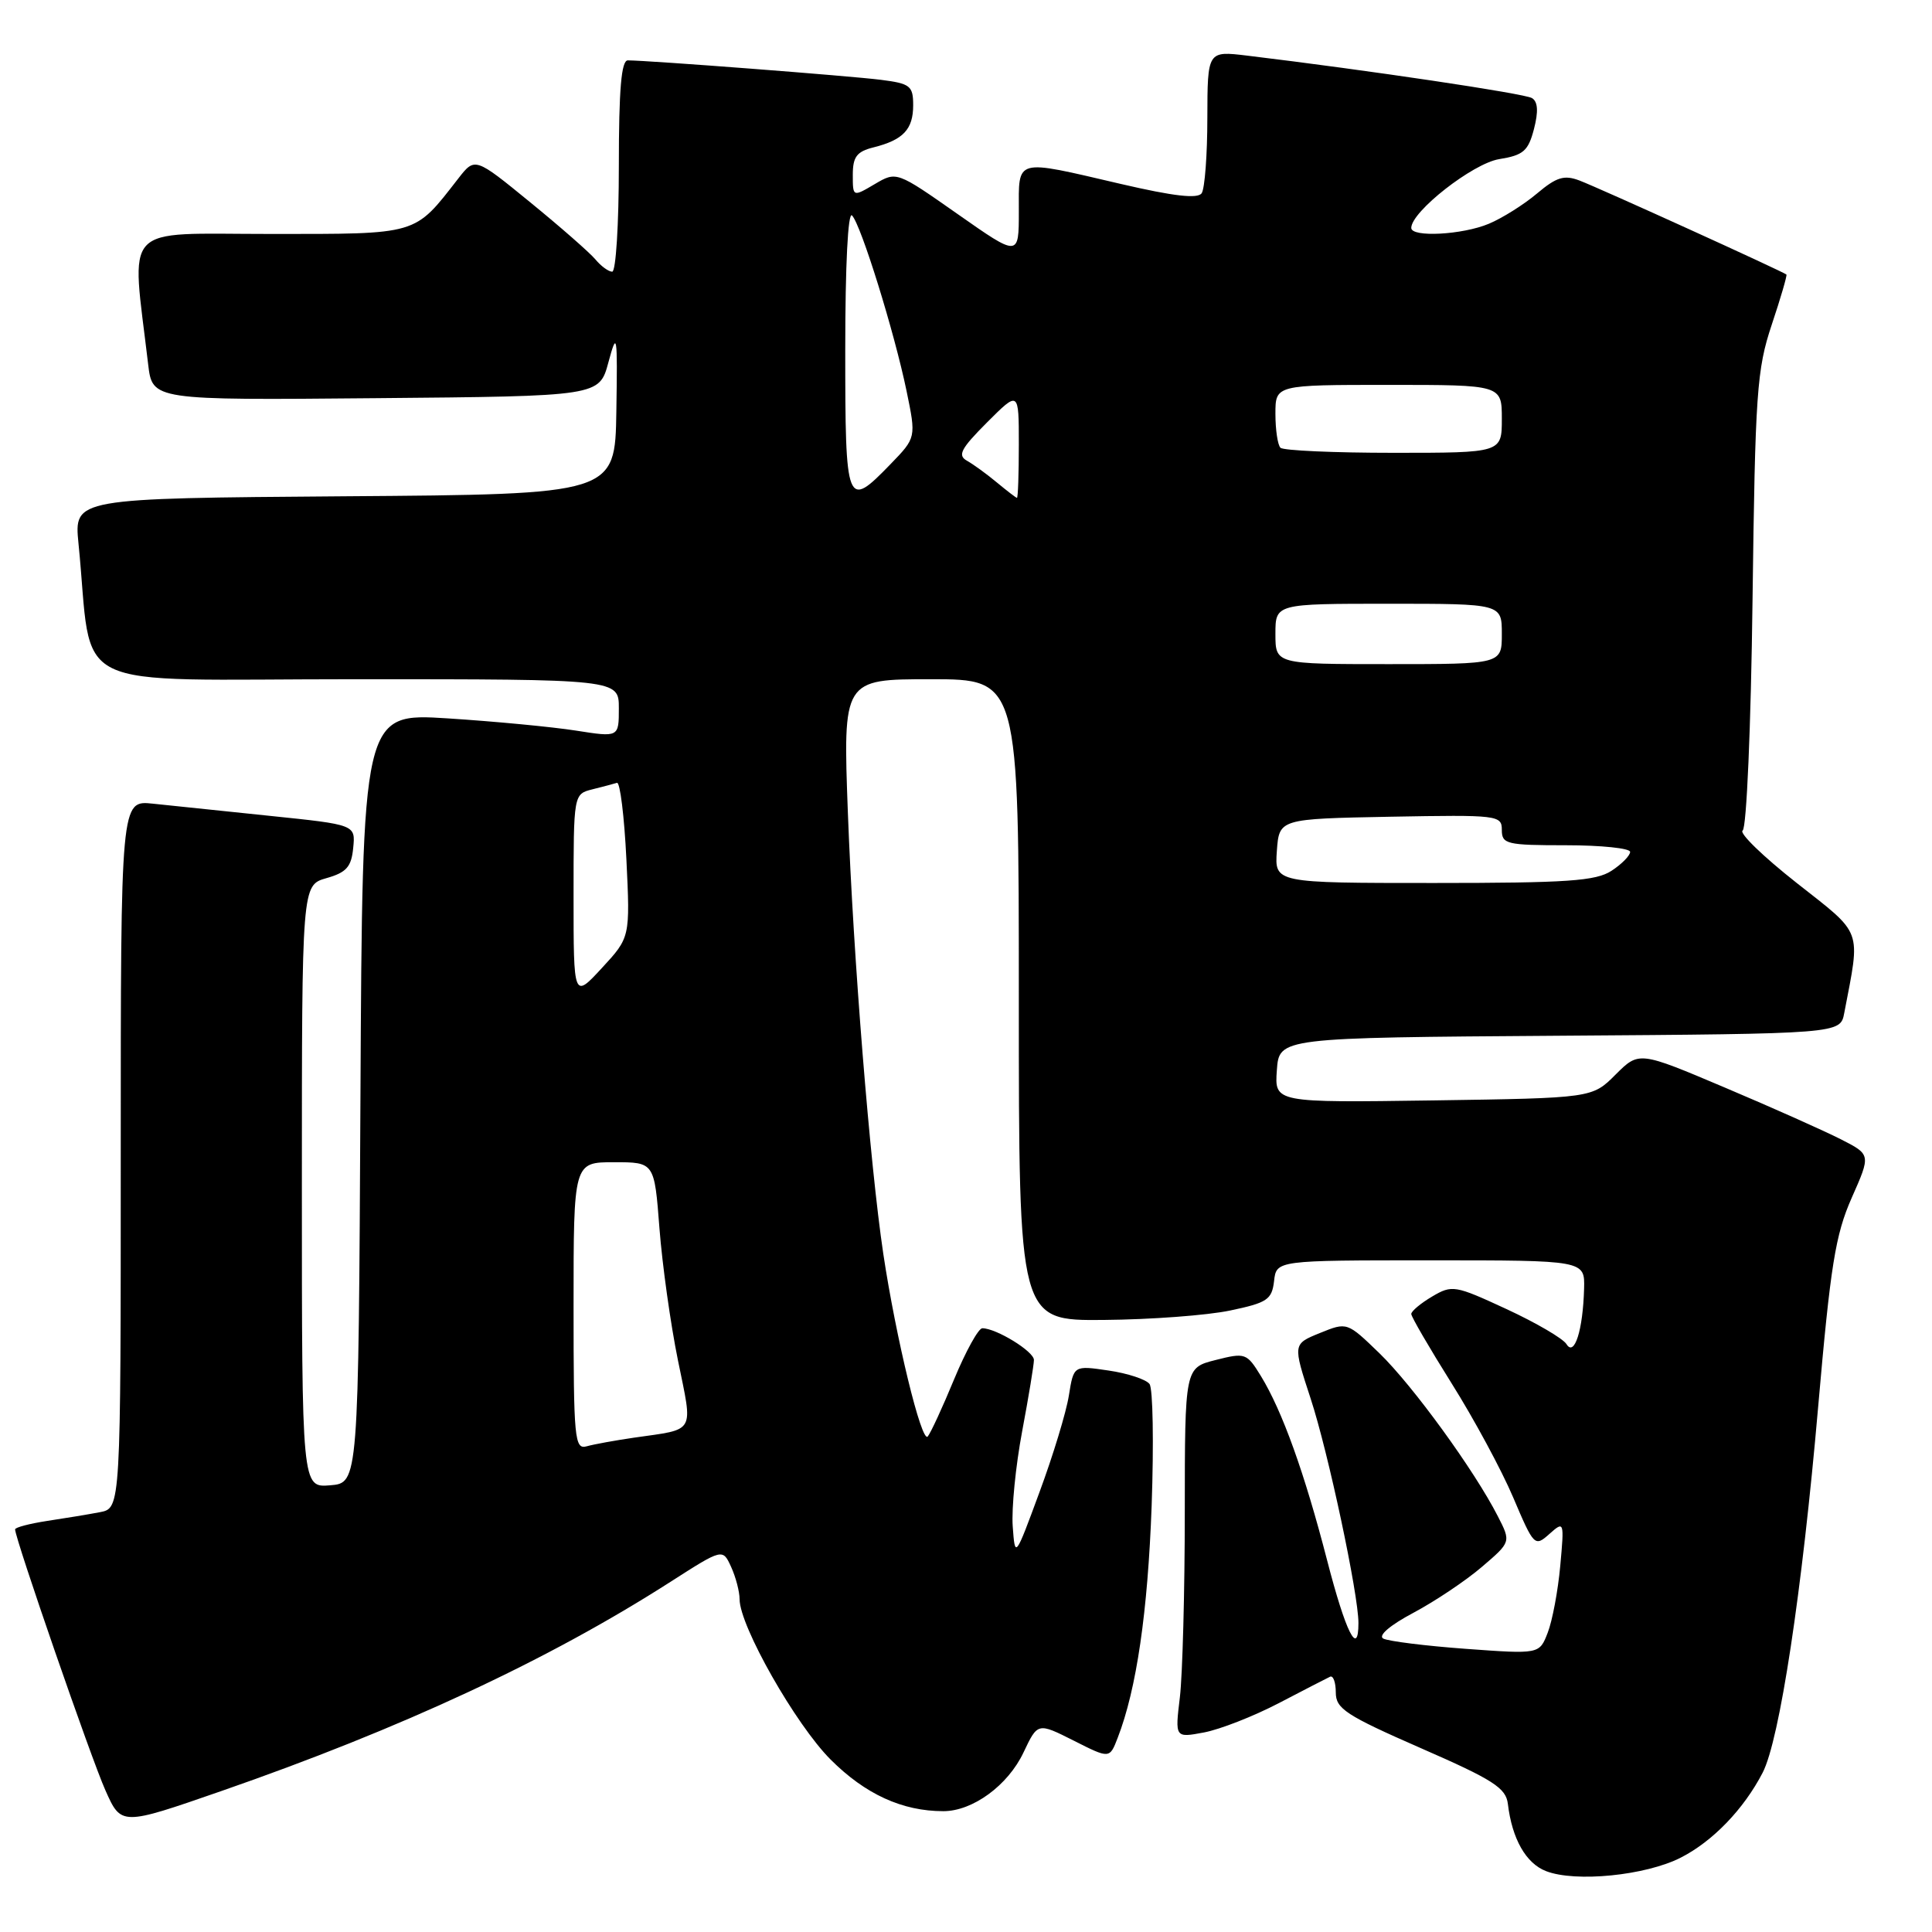 <?xml version="1.0" encoding="UTF-8" standalone="no"?>
<!DOCTYPE svg PUBLIC "-//W3C//DTD SVG 1.1//EN" "http://www.w3.org/Graphics/SVG/1.1/DTD/svg11.dtd" >
<svg xmlns="http://www.w3.org/2000/svg" xmlns:xlink="http://www.w3.org/1999/xlink" version="1.1" viewBox="0 0 256 256">
 <g >
 <path fill="currentColor"
d=" M 222.70 246.15 C 226.95 243.99 231.06 239.72 233.56 234.89 C 235.81 230.54 238.78 210.98 240.91 186.47 C 242.55 167.65 243.20 163.61 245.36 158.72 C 247.90 152.99 247.90 152.99 243.94 150.97 C 241.76 149.86 234.85 146.77 228.58 144.12 C 217.18 139.29 217.18 139.29 214.07 142.39 C 210.97 145.50 210.97 145.50 189.92 145.81 C 168.88 146.11 168.88 146.11 169.19 141.81 C 169.50 137.50 169.50 137.50 206.67 137.24 C 243.85 136.98 243.85 136.98 244.37 134.24 C 246.54 122.90 246.93 123.97 238.05 116.98 C 233.62 113.49 230.40 110.37 230.91 110.05 C 231.43 109.73 232.01 96.36 232.22 79.49 C 232.57 52.04 232.79 48.95 234.76 43.04 C 235.95 39.49 236.82 36.49 236.71 36.38 C 236.35 36.02 211.88 24.90 209.29 23.92 C 207.26 23.15 206.25 23.46 203.66 25.64 C 201.92 27.11 199.05 28.91 197.28 29.65 C 193.78 31.12 187.00 31.48 187.00 30.20 C 187.00 28.04 195.15 21.66 198.63 21.09 C 201.86 20.57 202.50 20.01 203.26 17.09 C 203.86 14.77 203.78 13.48 203.00 13.00 C 202.02 12.39 181.31 9.31 165.25 7.37 C 160.00 6.74 160.00 6.74 159.98 15.62 C 159.98 20.50 159.64 24.99 159.23 25.60 C 158.72 26.37 155.55 26.01 148.50 24.37 C 134.32 21.07 135.00 20.89 135.00 28.02 C 135.00 34.05 135.00 34.05 126.90 28.37 C 118.80 22.69 118.80 22.69 115.90 24.40 C 113.00 26.11 113.00 26.11 113.00 23.16 C 113.00 20.78 113.53 20.08 115.74 19.53 C 119.69 18.54 121.00 17.14 121.00 13.94 C 121.00 11.38 120.61 11.07 116.75 10.58 C 112.80 10.07 85.86 8.00 83.19 8.00 C 82.33 8.00 82.00 11.82 82.00 22.00 C 82.00 29.70 81.61 36.00 81.12 36.00 C 80.64 36.00 79.64 35.27 78.91 34.39 C 78.17 33.50 74.28 30.09 70.25 26.80 C 62.93 20.82 62.93 20.82 60.72 23.66 C 54.83 31.22 55.58 31.00 35.76 31.00 C 15.84 31.00 17.40 29.33 19.63 48.26 C 20.19 53.03 20.19 53.03 49.80 52.76 C 79.41 52.50 79.41 52.50 80.62 48.00 C 81.76 43.79 81.83 44.22 81.67 54.50 C 81.50 65.50 81.50 65.50 45.65 65.76 C 9.81 66.03 9.81 66.03 10.40 72.01 C 12.41 92.12 8.08 90.00 47.10 90.00 C 82.00 90.00 82.00 90.00 82.00 93.85 C 82.00 97.70 82.00 97.70 76.33 96.81 C 73.22 96.32 65.57 95.59 59.34 95.19 C 48.02 94.47 48.02 94.47 47.76 145.48 C 47.50 196.50 47.50 196.50 43.75 196.81 C 40.00 197.12 40.00 197.12 40.00 157.21 C 40.00 117.29 40.00 117.29 43.25 116.36 C 45.90 115.61 46.56 114.87 46.80 112.36 C 47.11 109.28 47.11 109.28 35.80 108.11 C 29.59 107.47 22.59 106.74 20.25 106.49 C 16.00 106.04 16.00 106.04 16.00 152.94 C 16.00 199.84 16.00 199.84 13.25 200.37 C 11.74 200.66 8.59 201.18 6.25 201.53 C 3.91 201.89 2.00 202.39 2.00 202.65 C 2.00 203.87 12.09 233.04 13.96 237.21 C 16.06 241.93 16.06 241.93 29.28 237.34 C 53.23 229.02 72.68 219.96 88.86 209.59 C 95.76 205.17 95.76 205.17 96.88 207.63 C 97.50 208.99 98.00 210.91 98.00 211.91 C 98.00 215.44 105.43 228.52 110.06 233.15 C 114.65 237.74 119.55 239.99 125.00 239.99 C 128.89 239.99 133.56 236.57 135.62 232.21 C 137.50 228.24 137.50 228.24 142.27 230.64 C 147.03 233.05 147.03 233.05 148.10 230.27 C 150.60 223.83 152.09 213.57 152.60 199.50 C 152.89 191.25 152.77 184.00 152.32 183.39 C 151.87 182.78 149.42 181.97 146.88 181.60 C 142.27 180.92 142.27 180.92 141.63 184.92 C 141.28 187.13 139.53 192.88 137.74 197.71 C 134.50 206.50 134.50 206.50 134.19 202.24 C 134.02 199.89 134.58 194.23 135.44 189.66 C 136.30 185.09 137.00 180.83 137.00 180.20 C 137.00 179.07 132.00 176.00 130.16 176.00 C 129.65 176.00 127.97 179.04 126.43 182.75 C 124.90 186.46 123.32 189.88 122.93 190.34 C 122.12 191.30 118.71 177.25 117.04 166.13 C 115.27 154.25 113.07 126.90 112.35 107.75 C 111.69 90.00 111.69 90.00 123.34 90.00 C 135.00 90.00 135.00 90.00 135.00 132.50 C 135.00 175.00 135.00 175.00 146.25 174.90 C 152.44 174.85 159.97 174.29 163.00 173.65 C 167.92 172.62 168.53 172.21 168.82 169.75 C 169.13 167.00 169.13 167.00 189.57 167.00 C 210.00 167.00 210.00 167.00 209.90 170.75 C 209.75 176.25 208.62 179.82 207.57 178.11 C 207.11 177.36 203.53 175.27 199.62 173.46 C 192.79 170.30 192.42 170.23 189.76 171.80 C 188.24 172.70 187.00 173.74 187.00 174.11 C 187.00 174.48 189.41 178.62 192.35 183.31 C 195.30 188.00 198.97 194.80 200.51 198.43 C 203.25 204.88 203.36 204.99 205.30 203.26 C 207.26 201.52 207.28 201.57 206.74 207.50 C 206.44 210.80 205.69 214.78 205.08 216.34 C 203.98 219.19 203.98 219.19 194.24 218.48 C 188.88 218.09 183.96 217.47 183.29 217.12 C 182.57 216.73 184.18 215.35 187.29 213.70 C 190.16 212.17 194.24 209.44 196.36 207.62 C 200.22 204.32 200.22 204.32 198.47 200.91 C 195.38 194.85 187.21 183.61 182.80 179.33 C 178.50 175.17 178.50 175.17 174.90 176.63 C 171.30 178.09 171.30 178.09 173.66 185.30 C 175.99 192.38 180.00 211.24 180.00 215.05 C 180.00 219.66 178.31 216.28 175.85 206.75 C 172.85 195.14 169.91 186.96 167.08 182.34 C 165.20 179.28 165.01 179.21 161.07 180.21 C 157.00 181.24 157.00 181.24 156.99 200.37 C 156.99 210.89 156.69 221.93 156.34 224.89 C 155.69 230.28 155.69 230.28 159.53 229.56 C 161.65 229.16 166.10 227.42 169.44 225.68 C 172.77 223.94 175.84 222.36 176.25 222.17 C 176.66 221.99 177.00 222.93 177.00 224.27 C 177.00 226.41 178.34 227.29 188.25 231.63 C 197.87 235.83 199.54 236.91 199.80 239.02 C 200.35 243.65 202.19 246.90 204.85 247.93 C 208.75 249.45 218.05 248.52 222.70 246.15 Z  M 76.00 173.07 C 76.00 154.00 76.00 154.00 81.36 154.00 C 86.71 154.00 86.71 154.00 87.38 162.75 C 87.75 167.56 88.85 175.44 89.83 180.24 C 91.83 190.08 92.27 189.31 84.00 190.50 C 81.53 190.86 78.71 191.37 77.75 191.64 C 76.13 192.10 76.00 190.75 76.00 173.07 Z  M 76.00 118.77 C 76.00 105.22 76.00 105.22 78.50 104.59 C 79.87 104.25 81.33 103.86 81.75 103.73 C 82.16 103.60 82.72 108.16 83.00 113.85 C 83.50 124.21 83.50 124.21 79.75 128.27 C 76.00 132.33 76.00 132.33 76.00 118.77 Z  M 169.19 112.75 C 169.50 108.50 169.50 108.50 184.25 108.22 C 198.49 107.96 199.00 108.02 199.00 109.97 C 199.00 111.85 199.63 112.00 207.50 112.00 C 212.18 112.00 216.00 112.40 216.00 112.88 C 216.00 113.37 214.89 114.50 213.54 115.38 C 211.46 116.74 207.71 117.00 189.98 117.00 C 168.89 117.00 168.89 117.00 169.19 112.75 Z  M 169.00 84.00 C 169.00 80.00 169.00 80.00 184.00 80.00 C 199.00 80.00 199.00 80.00 199.00 84.00 C 199.00 88.00 199.00 88.00 184.00 88.00 C 169.00 88.00 169.00 88.00 169.00 84.00 Z  M 132.09 63.93 C 130.76 62.82 128.98 61.53 128.13 61.05 C 126.85 60.34 127.31 59.46 130.79 55.97 C 135.00 51.76 135.00 51.76 135.00 58.88 C 135.00 62.80 134.89 65.99 134.75 65.97 C 134.61 65.95 133.42 65.03 132.09 63.93 Z  M 112.00 46.30 C 112.00 35.13 112.36 27.98 112.90 28.55 C 114.10 29.81 118.51 44.01 120.12 51.79 C 121.40 57.99 121.40 57.99 118.00 61.50 C 112.16 67.53 112.00 67.13 112.00 46.30 Z  M 169.67 59.33 C 169.30 58.97 169.00 56.94 169.00 54.83 C 169.00 51.00 169.00 51.00 184.00 51.00 C 199.00 51.00 199.00 51.00 199.00 55.50 C 199.00 60.00 199.00 60.00 184.67 60.00 C 176.78 60.00 170.03 59.70 169.67 59.33 Z "/>
</g>
</svg>
